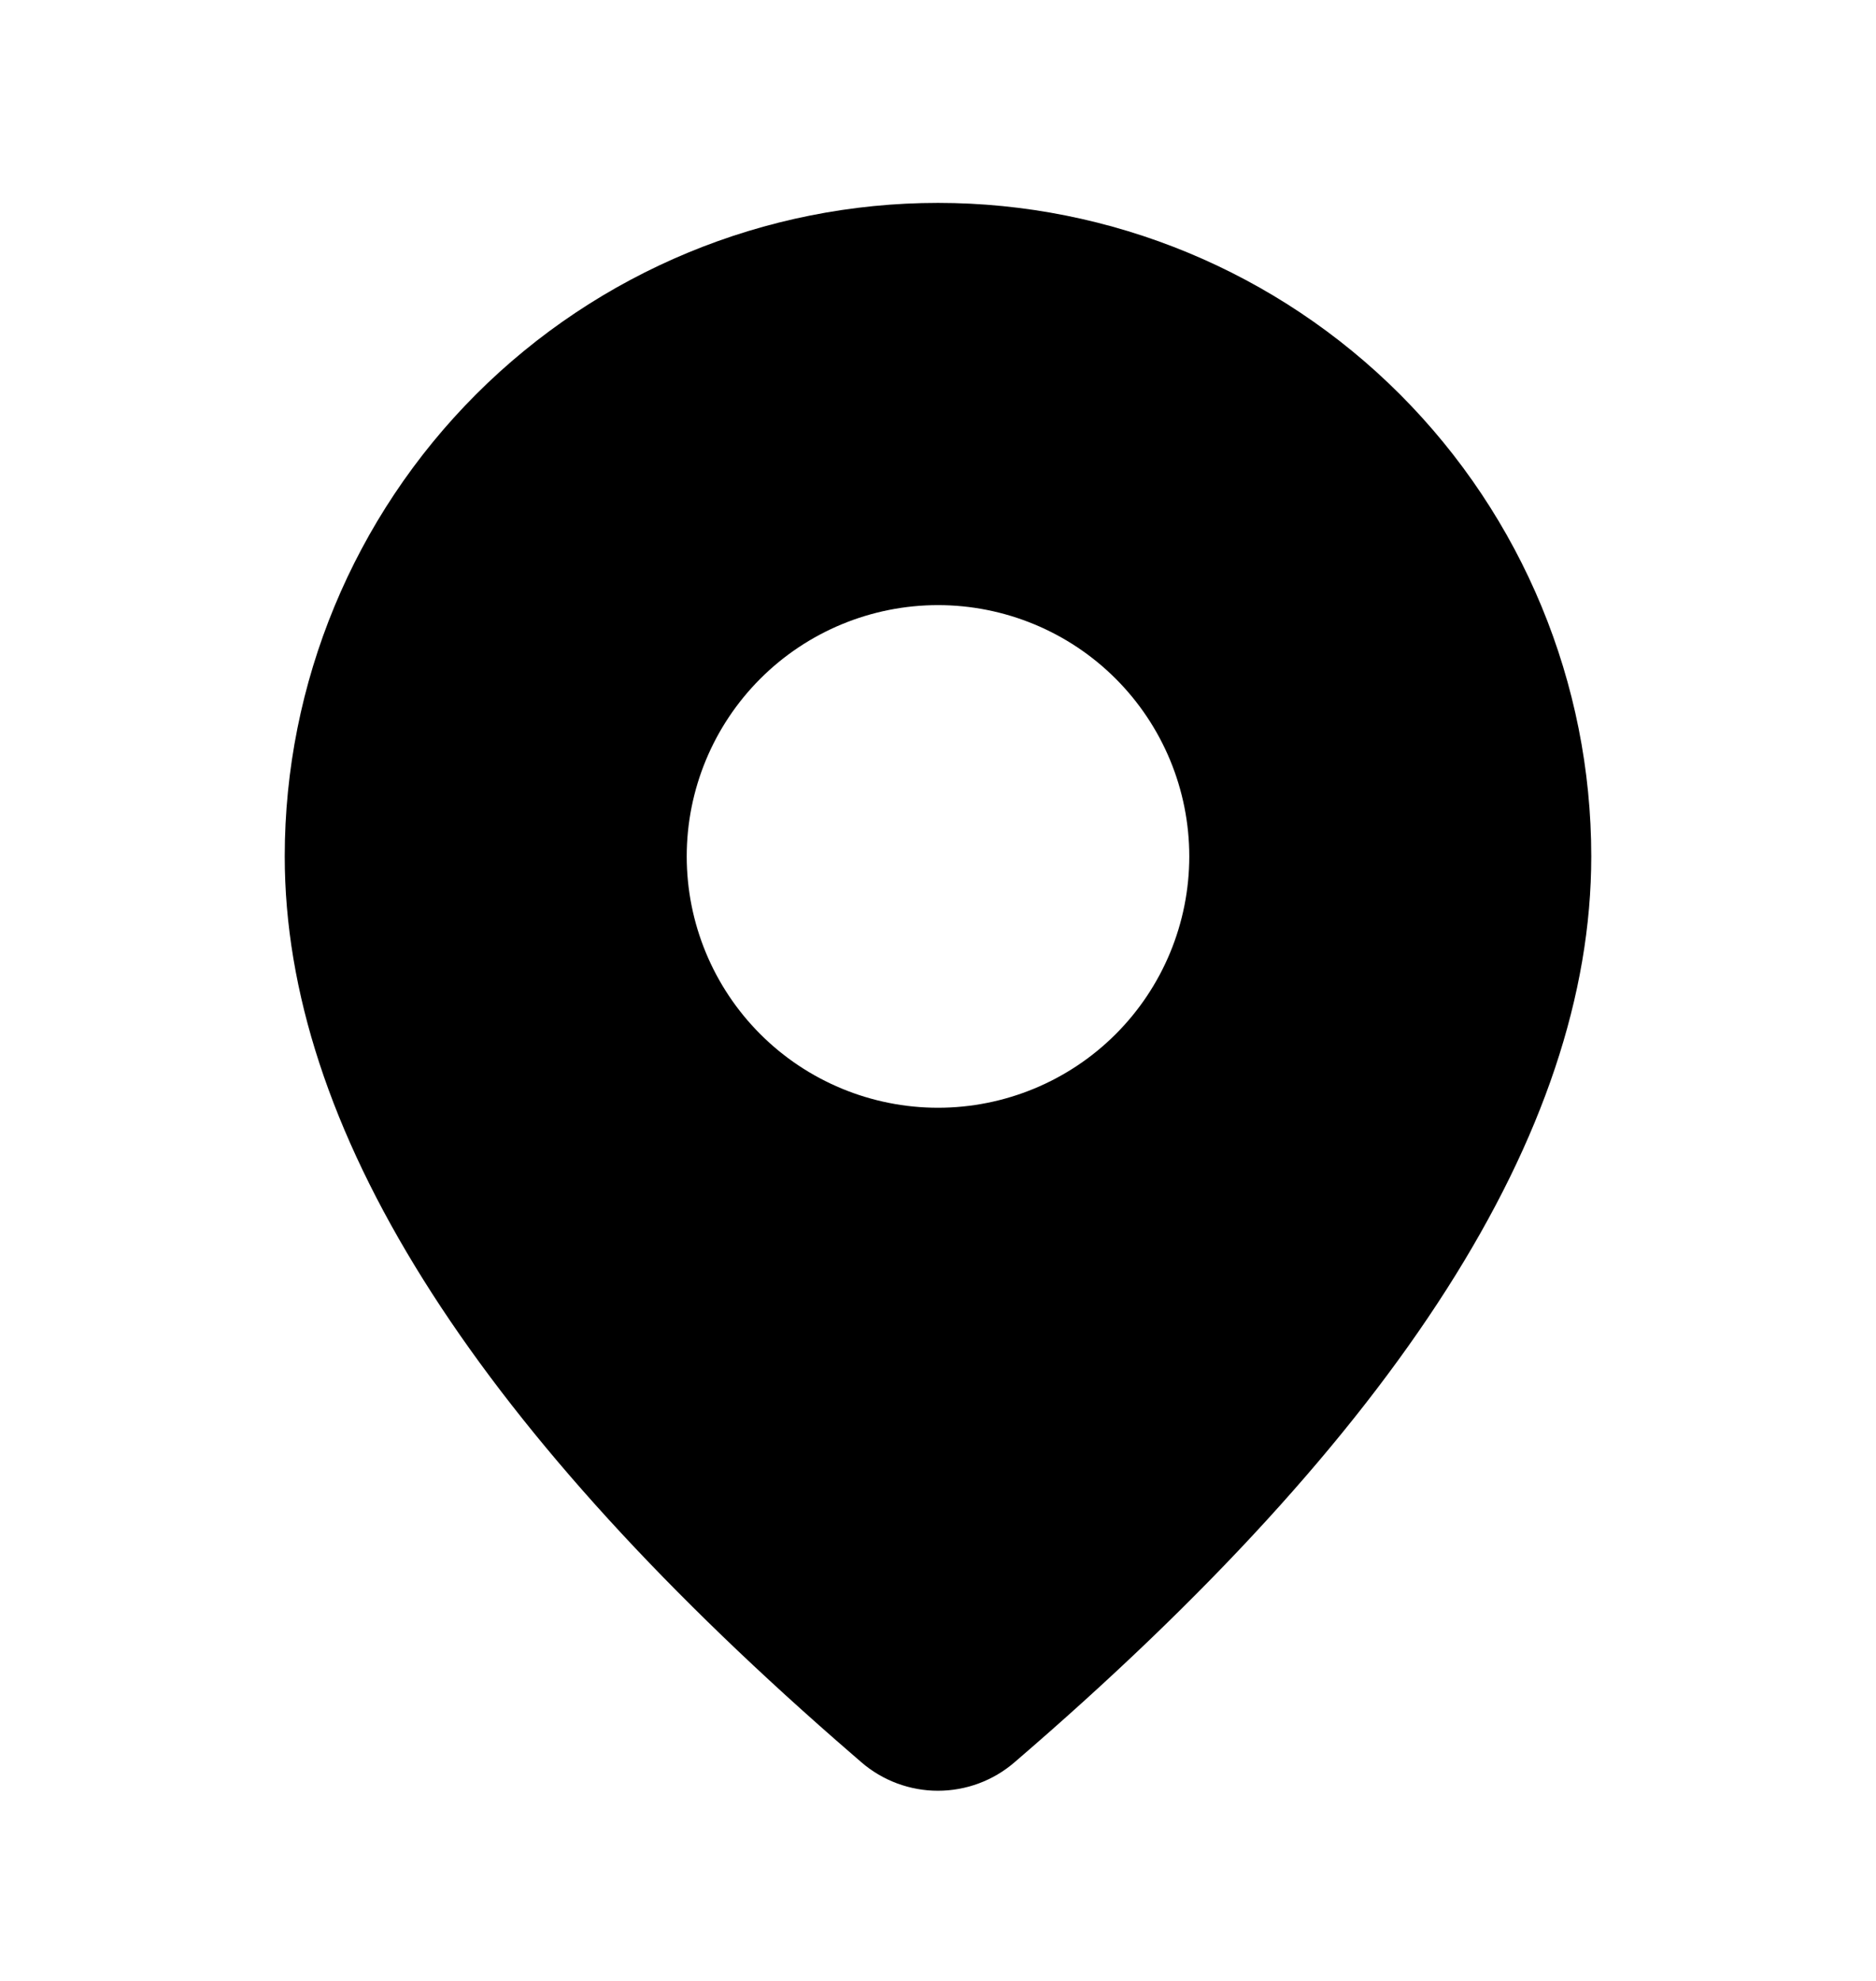 <svg width="18" height="19" viewBox="0 0 18 19" fill="none" xmlns="http://www.w3.org/2000/svg">
<path d="M9 1.946C10.662 1.946 12.257 2.607 13.432 3.782C14.607 4.958 15.268 6.552 15.268 8.214C15.268 10.863 13.407 13.749 9.733 16.904C9.529 17.08 9.268 17.176 8.999 17.176C8.73 17.176 8.469 17.079 8.265 16.903L8.022 16.692C4.511 13.619 2.732 10.804 2.732 8.214C2.732 6.552 3.393 4.958 4.568 3.782C5.743 2.607 7.338 1.946 9 1.946ZM9 5.804C8.361 5.804 7.747 6.058 7.295 6.51C6.843 6.962 6.589 7.575 6.589 8.214C6.589 8.854 6.843 9.467 7.295 9.919C7.747 10.371 8.361 10.625 9 10.625C9.639 10.625 10.253 10.371 10.705 9.919C11.157 9.467 11.411 8.854 11.411 8.214C11.411 7.575 11.157 6.962 10.705 6.51C10.253 6.058 9.639 5.804 9 5.804Z" fill="black"/>
</svg>
